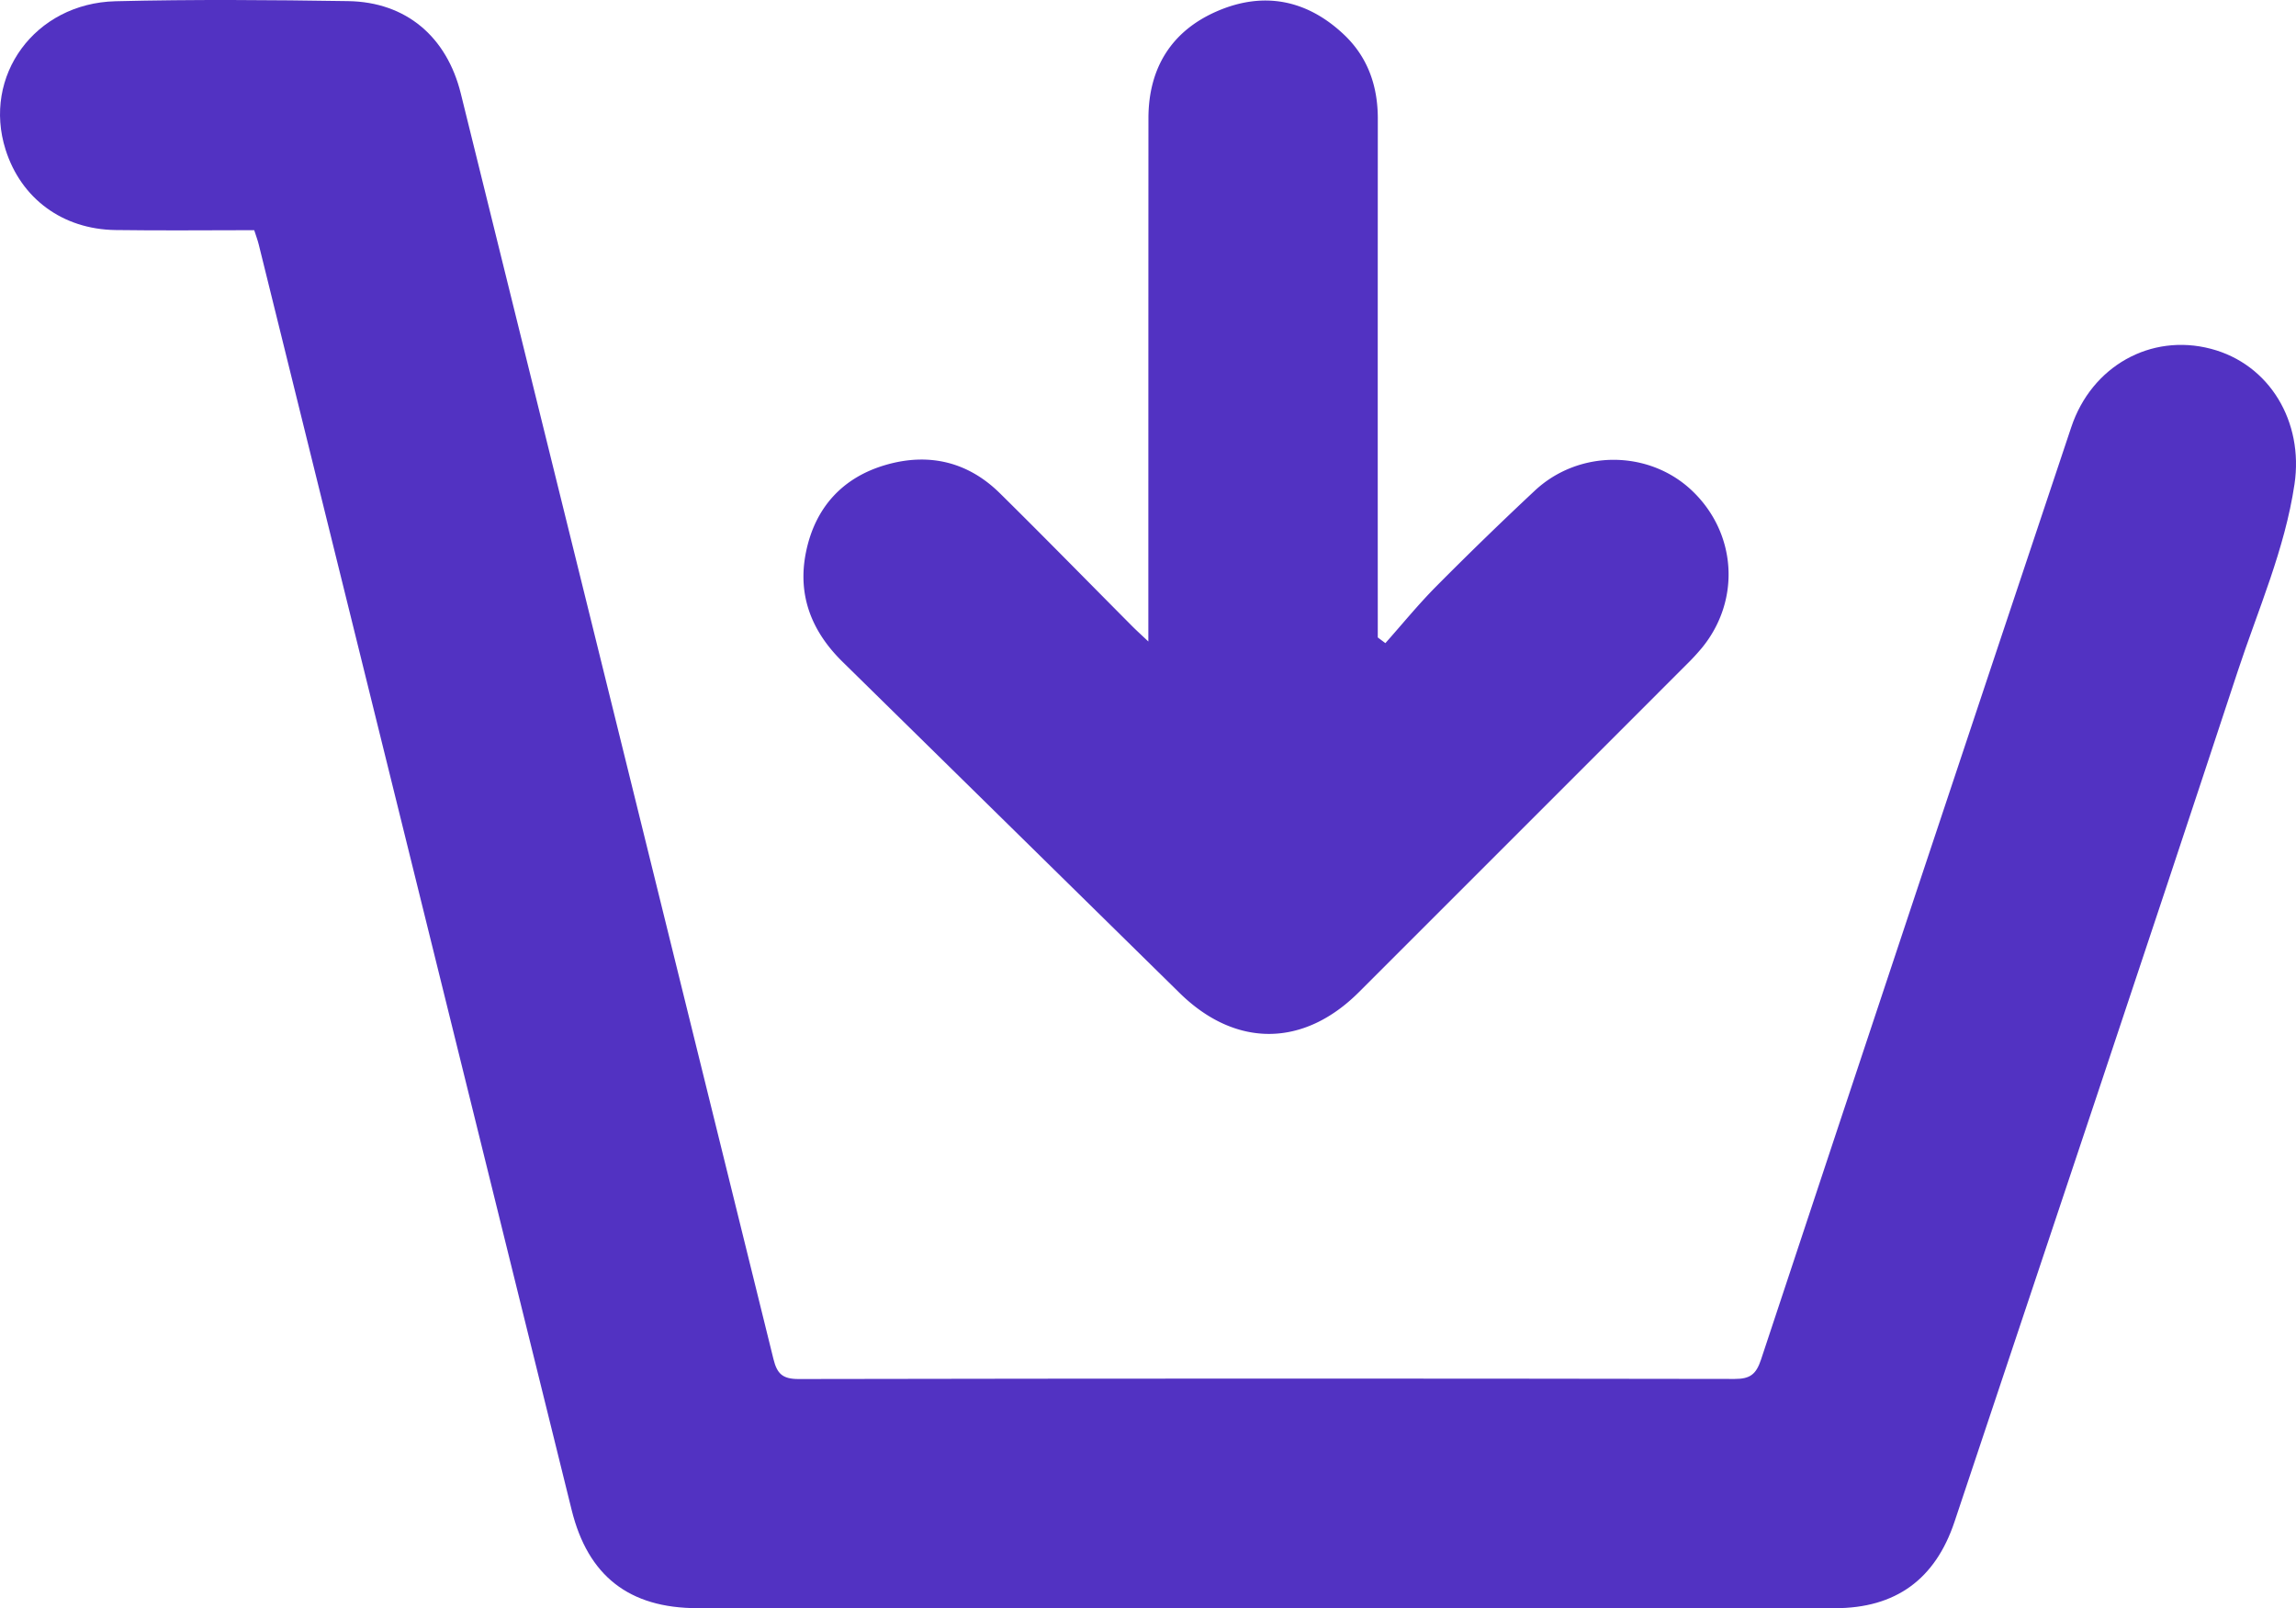 <svg xmlns="http://www.w3.org/2000/svg" viewBox="0 0 1326.498 929.199">
  <g>
    <path d="M446.76,749.547c-26.769,0-53.492.307-80.2-.081-30.569-.443-54.482-18.226-63.425-46.366-13.543-42.614,16.842-84.676,63.486-85.832,44.786-1.11,89.628-.762,134.431-.07,33.451.516,56.947,20.552,65.068,53.4q90.4,365.6,180.635,731.24c2.1,8.506,5.307,11.518,14.567,11.5q270.385-.494,540.772-.05c8.839.013,12.374-2.606,15.21-11.172q89.243-269.485,179.232-538.722c11.763-35.287,45.912-54.407,80.645-45.318,33.985,8.893,53.712,42.178,48.336,78.259-5.634,37.806-21.069,72.466-32.849,108.229-53.989,163.909-108.95,327.5-163.559,491.2-11.114,33.316-34.022,49.972-69.043,49.975q-328.577.029-657.154-.008c-39.645-.005-63.36-18.728-72.75-56.732q-90.331-365.617-180.791-731.2C448.73,755.234,447.78,752.751,446.76,749.547Z" transform="translate(-299.889 -616.554)" fill="#5232c2"/>
    <path d="M1100.281,988.149c9.763-10.973,19.059-22.408,29.39-32.817q27.9-28.118,56.846-55.2c25.544-23.972,66.07-23.76,90.994-.013,25.728,24.512,28.186,63.162,5.693,90.713a130,130,0,0,1-8.836,9.572Q1179.71,1095.122,1085,1189.79c-32.047,32.026-71.348,32.191-103.611.48Q884.1,1094.645,786.781,999.046c-18.1-17.722-26.312-38.716-21.217-63.574,5.261-25.669,21.128-43.167,46.359-50.387,24.577-7.033,47.158-1.777,65.626,16.443,25.7,25.359,50.954,51.181,76.418,76.784,2.5,2.518,5.151,4.895,9.373,8.892,0-5.507,0-9.021,0-12.536q0-144.944.054-289.888c.041-28.922,13.353-50.409,39.776-61.8,26.708-11.518,51.774-6.636,73.112,13.5,13.886,13.1,19.644,29.777,19.633,48.723q-.079,144.443-.023,288.887,0,5.389,0,10.778Z" transform="translate(-299.889 -616.554)" fill="#5232c2"/>
  </g>
</svg>
